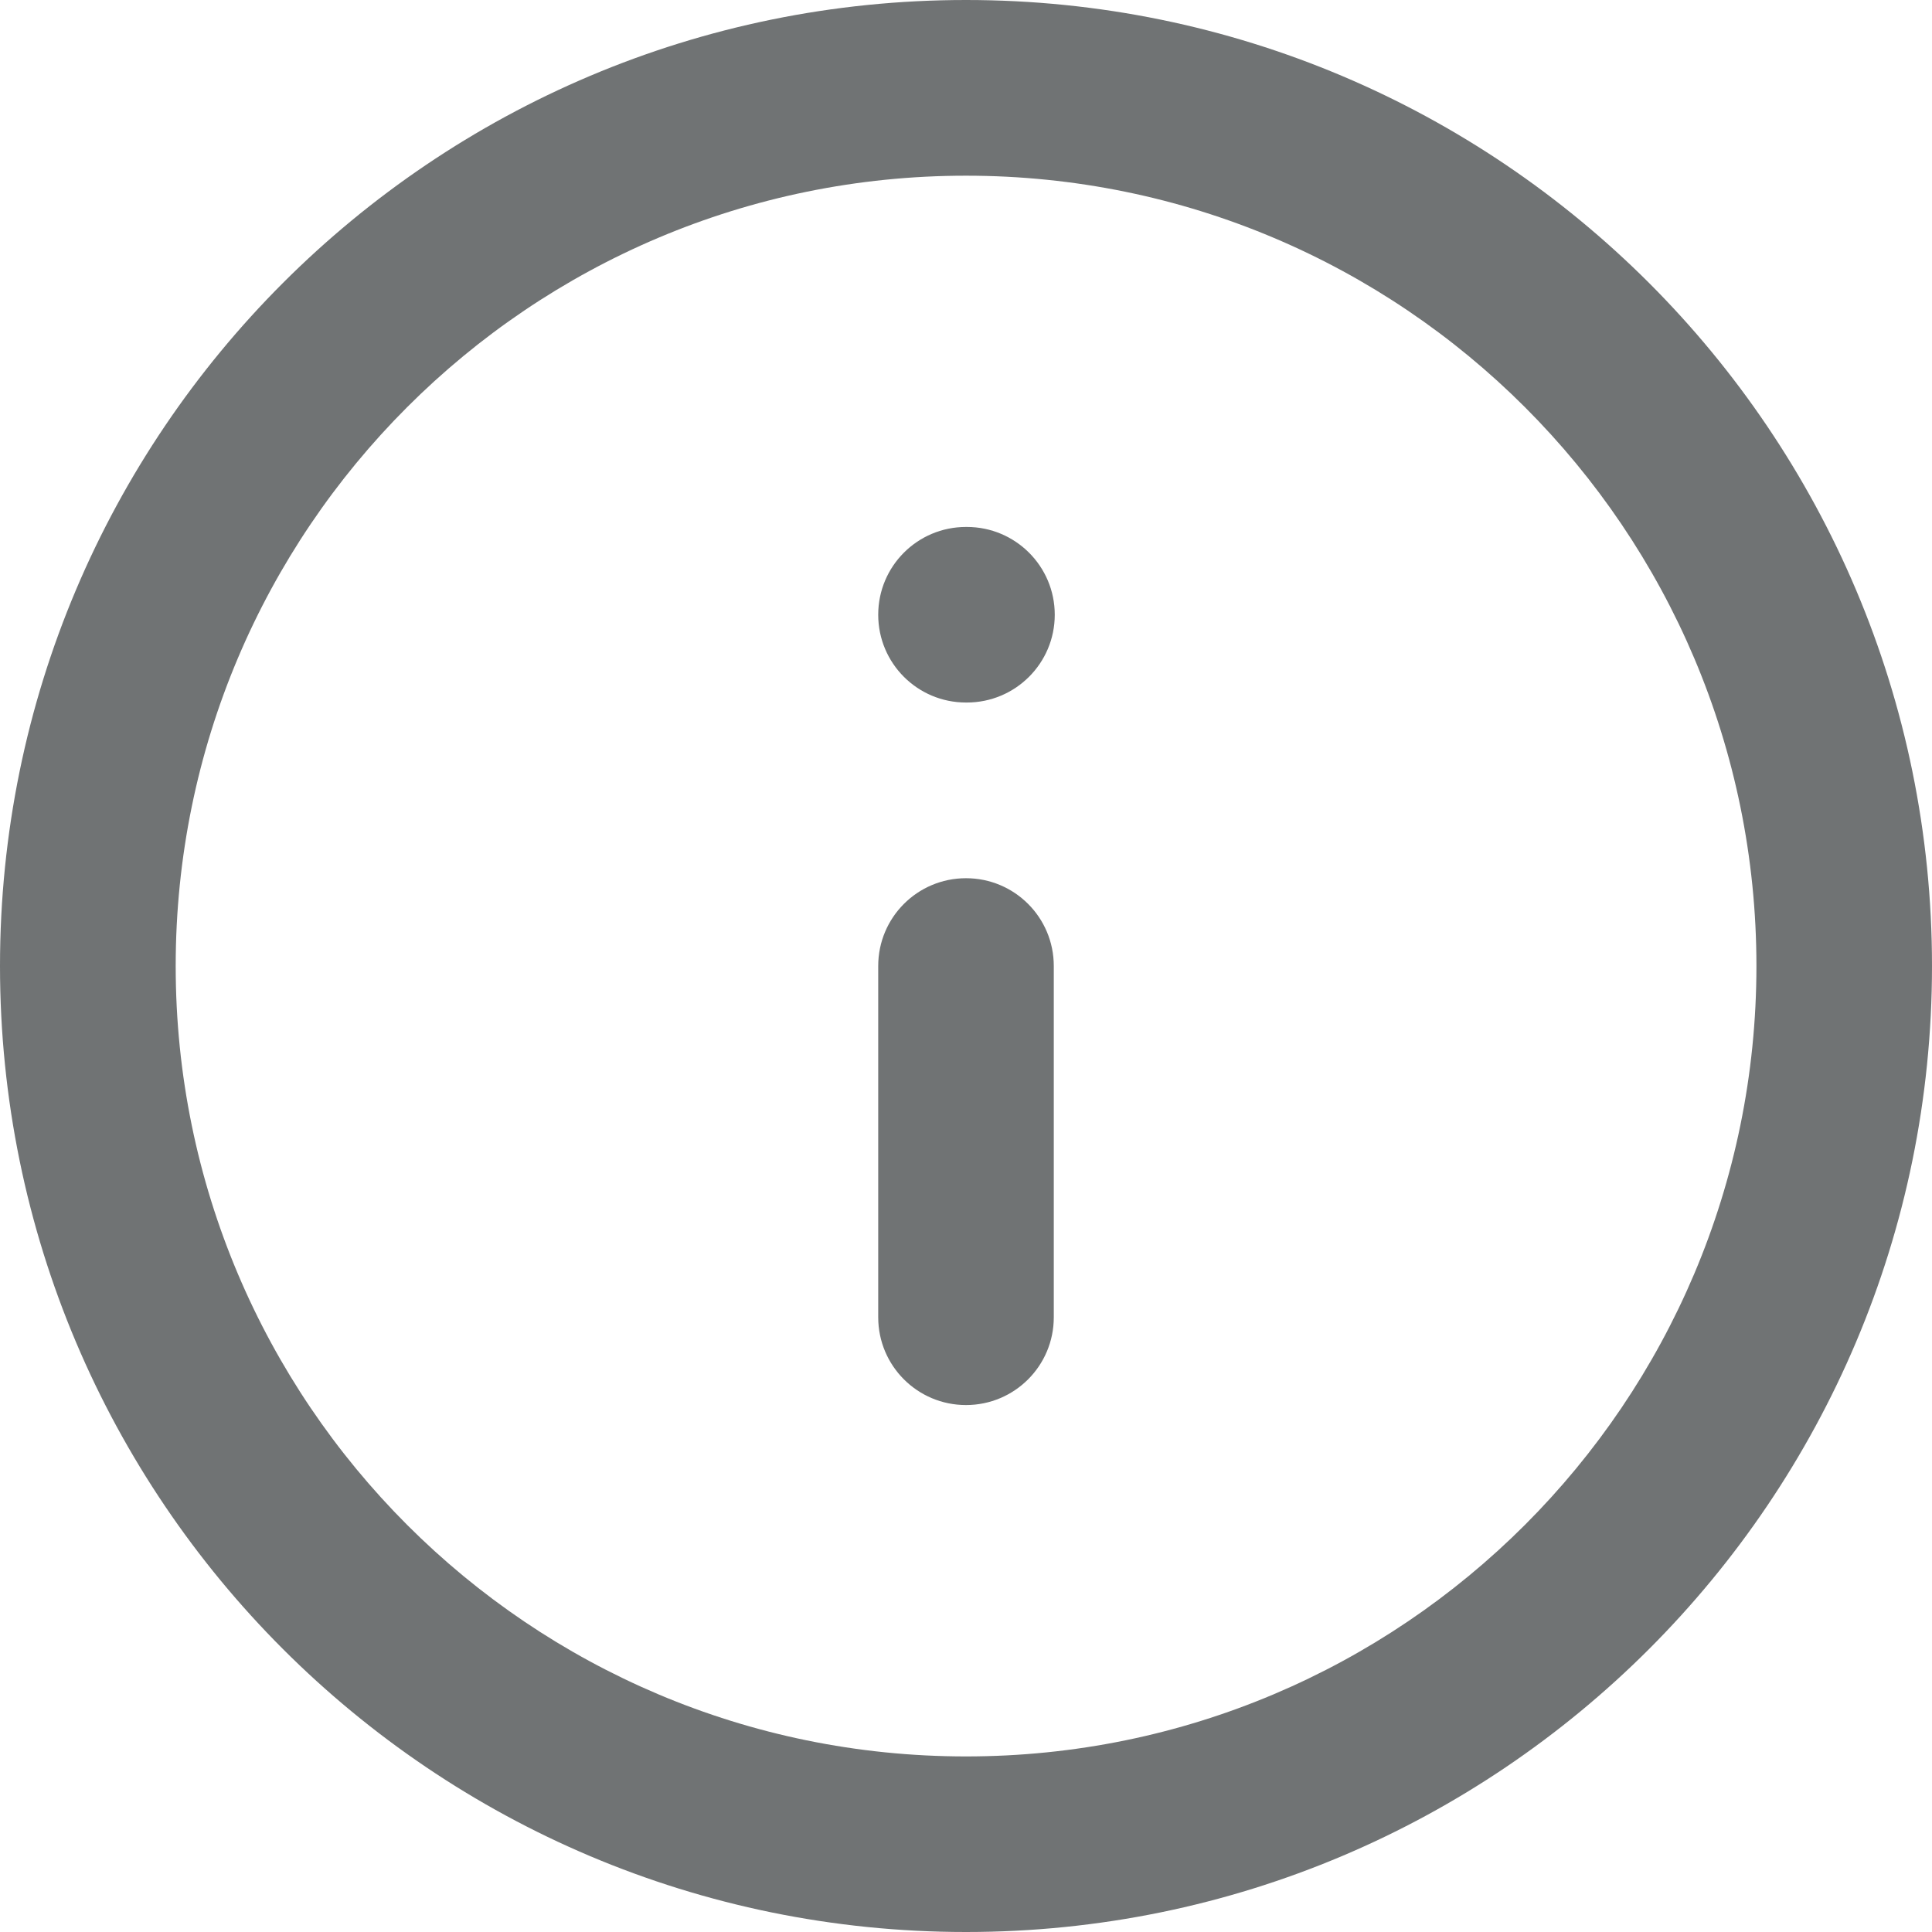 <svg width="16" height="16" viewBox="0 0 16 16" fill="none" xmlns="http://www.w3.org/2000/svg">
<path fill-rule="evenodd" clip-rule="evenodd" d="M8 14.546C4.385 14.546 1.455 11.615 1.455 8C1.455 4.385 4.385 1.455 8 1.455C11.615 1.455 14.546 4.385 14.546 8C14.546 11.615 11.615 14.546 8 14.546ZM0 8C0 12.418 3.582 16 8 16C12.418 16 16 12.418 16 8C16 3.582 12.418 0 8 0C3.582 0 0 3.582 0 8ZM8 11.636C8.402 11.636 8.727 11.311 8.727 10.909V8C8.727 7.598 8.402 7.273 8 7.273C7.598 7.273 7.273 7.598 7.273 8V10.909C7.273 11.311 7.598 11.636 8 11.636ZM7.273 5.091C7.273 5.493 7.598 5.818 8 5.818H8.007C8.409 5.818 8.735 5.493 8.735 5.091C8.735 4.689 8.409 4.364 8.007 4.364H8C7.598 4.364 7.273 4.689 7.273 5.091Z" fill="#707374"/>
</svg>
